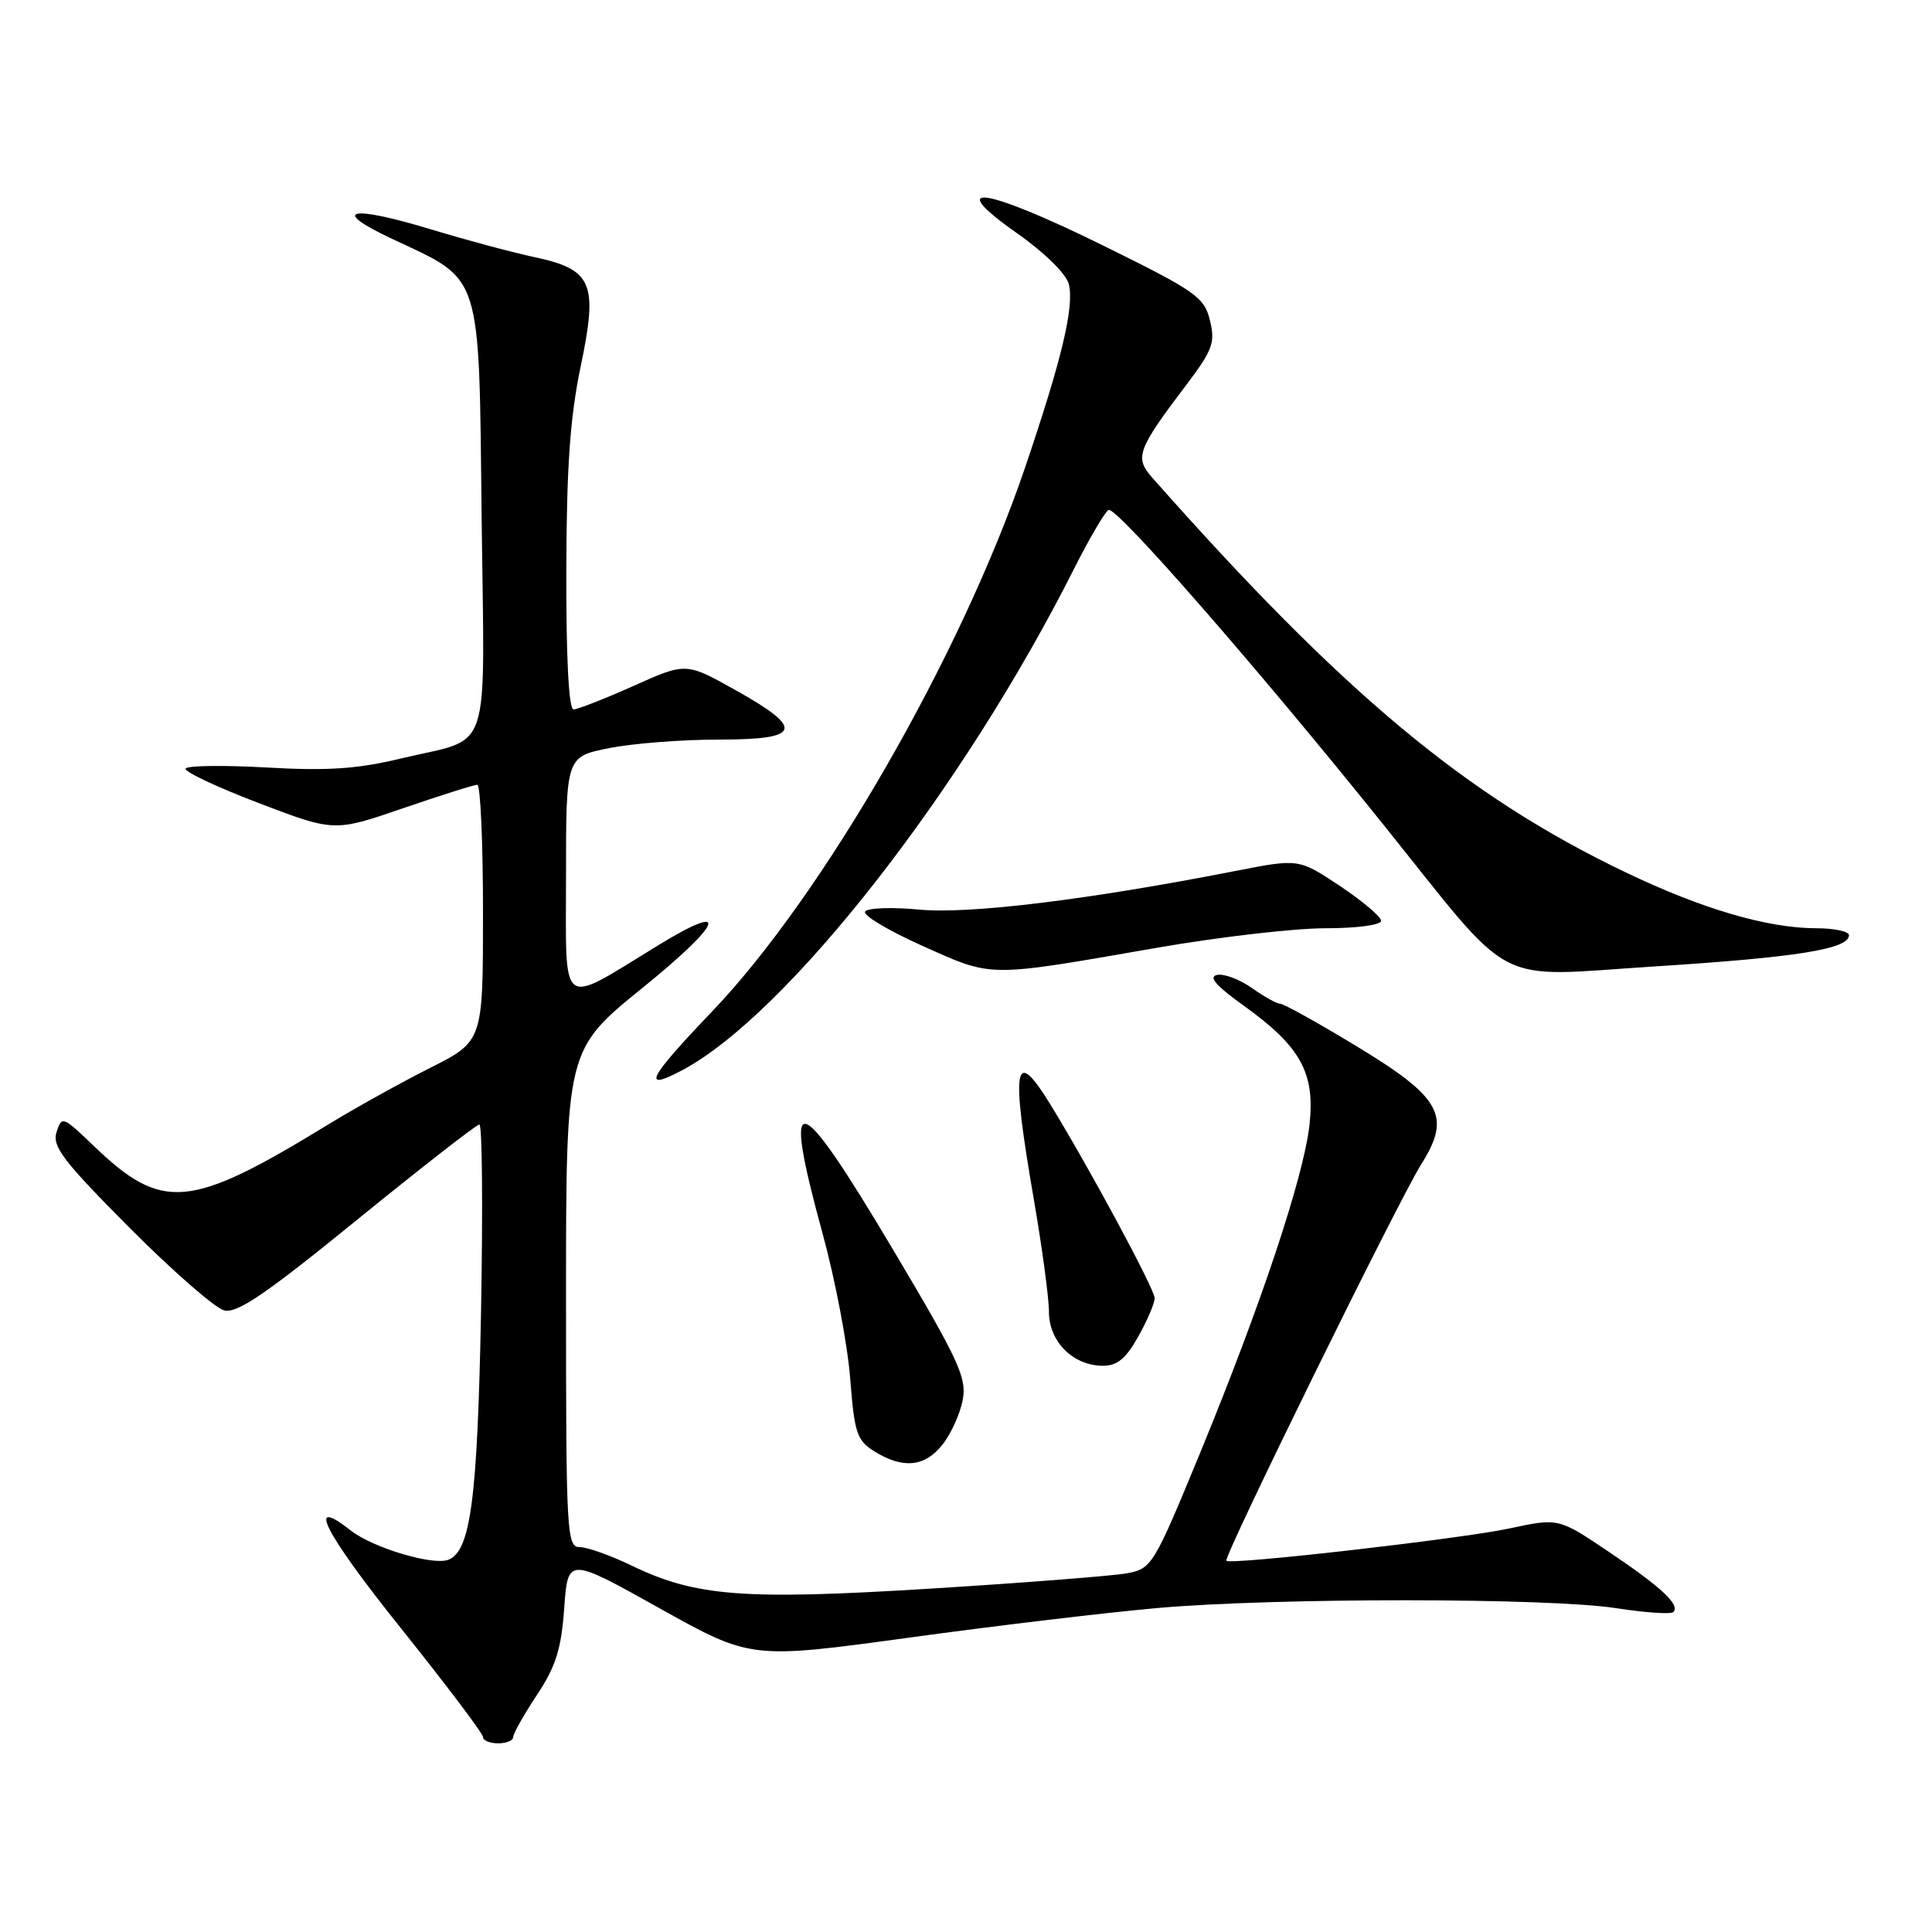 <?xml version="1.0" encoding="UTF-8" standalone="no"?>
<!DOCTYPE svg PUBLIC "-//W3C//DTD SVG 1.1//EN" "http://www.w3.org/Graphics/SVG/1.1/DTD/svg11.dtd" >
<svg xmlns="http://www.w3.org/2000/svg" xmlns:xlink="http://www.w3.org/1999/xlink" version="1.1" viewBox="0 0 256 256">
 <g >
 <path fill="currentColor"
d=" M 68.00 230.17 C 68.00 229.72 69.41 227.21 71.14 224.60 C 73.65 220.81 74.37 218.52 74.76 213.10 C 75.25 206.32 75.25 206.32 87.37 213.09 C 99.50 219.86 99.50 219.86 120.50 216.99 C 132.05 215.40 146.90 213.64 153.50 213.06 C 169.25 211.69 205.25 211.71 214.14 213.09 C 218.00 213.69 221.41 213.92 221.72 213.61 C 222.67 212.67 220.16 210.32 213.17 205.62 C 206.50 201.13 206.50 201.13 200.00 202.53 C 193.54 203.91 163.03 207.39 162.50 206.81 C 162.07 206.33 185.32 159.04 188.30 154.31 C 192.36 147.88 191.03 145.45 179.65 138.57 C 174.59 135.50 170.08 133.00 169.63 133.00 C 169.18 133.00 167.50 132.07 165.90 130.93 C 164.30 129.79 162.22 129.00 161.28 129.18 C 160.08 129.42 161.11 130.61 164.82 133.27 C 172.35 138.68 174.26 142.15 173.52 149.00 C 172.77 155.89 167.08 172.95 158.96 192.67 C 152.87 207.44 152.62 207.85 149.33 208.47 C 147.48 208.81 135.84 209.72 123.47 210.49 C 98.53 212.04 92.21 211.55 83.74 207.47 C 80.93 206.11 77.81 205.00 76.81 205.00 C 75.10 205.00 75.00 203.20 75.00 172.05 C 75.00 139.10 75.00 139.10 85.18 130.86 C 95.84 122.22 96.88 119.34 87.19 125.27 C 73.97 133.36 75.00 134.13 75.00 116.16 C 75.00 100.28 75.00 100.28 80.67 99.14 C 83.78 98.51 90.31 98.00 95.17 98.00 C 106.22 98.00 106.70 96.61 97.45 91.44 C 90.90 87.77 90.90 87.77 83.94 90.89 C 80.11 92.60 76.54 94.00 75.99 94.00 C 75.37 94.00 75.01 87.17 75.04 75.75 C 75.07 61.92 75.53 55.34 76.94 48.57 C 79.27 37.44 78.52 35.70 70.68 34.04 C 67.83 33.43 61.75 31.80 57.17 30.41 C 46.26 27.10 43.62 27.75 52.00 31.67 C 63.96 37.27 63.45 35.67 63.82 68.51 C 64.19 101.05 65.35 97.56 53.11 100.51 C 47.36 101.89 43.42 102.16 35.38 101.70 C 29.70 101.38 24.85 101.44 24.60 101.83 C 24.36 102.23 28.69 104.28 34.23 106.39 C 44.29 110.23 44.29 110.23 53.40 107.10 C 58.40 105.38 62.84 103.98 63.25 103.99 C 63.66 103.99 64.00 111.64 64.00 120.99 C 64.00 137.97 64.00 137.97 56.98 141.51 C 53.12 143.45 47.08 146.81 43.54 148.97 C 25.09 160.27 21.51 160.59 12.35 151.77 C 8.33 147.91 8.18 147.85 7.49 150.02 C 6.89 151.91 8.38 153.85 17.14 162.66 C 22.84 168.39 28.49 173.32 29.69 173.63 C 31.42 174.07 35.18 171.51 47.36 161.59 C 55.88 154.67 63.15 149.00 63.52 149.00 C 63.90 149.00 63.99 160.14 63.74 173.75 C 63.27 198.67 62.36 205.54 59.40 206.68 C 57.33 207.47 49.38 205.08 46.46 202.79 C 40.40 198.03 43.02 203.13 53.07 215.68 C 59.08 223.19 64.00 229.70 64.00 230.16 C 64.00 230.62 64.90 231.00 66.00 231.00 C 67.10 231.00 68.00 230.63 68.00 230.17 Z  M 124.90 191.40 C 126.03 189.97 127.23 187.30 127.57 185.48 C 128.12 182.56 127.03 180.21 118.35 165.61 C 105.46 143.94 103.54 143.51 109.01 163.50 C 110.67 169.55 112.30 178.15 112.65 182.60 C 113.22 189.93 113.53 190.86 115.89 192.33 C 119.66 194.67 122.57 194.37 124.90 191.40 Z  M 150.82 177.11 C 152.02 174.98 153.00 172.68 153.00 172.01 C 153.00 170.82 144.26 154.60 139.12 146.25 C 134.36 138.53 133.92 141.19 137.00 159.00 C 138.09 165.32 138.99 172.00 138.99 173.84 C 139.00 177.75 142.14 180.92 146.07 180.97 C 148.02 180.99 149.15 180.08 150.82 177.11 Z  M 90.32 141.85 C 104.24 134.51 127.59 104.65 142.34 75.32 C 144.33 71.38 146.37 67.89 146.88 67.57 C 147.84 66.98 166.58 88.43 183.18 109.11 C 201.02 131.33 197.41 129.44 219.36 128.05 C 238.16 126.85 245.00 125.75 245.00 123.92 C 245.00 123.42 243.07 123.00 240.71 123.00 C 234.23 123.00 225.52 120.45 215.32 115.55 C 194.22 105.44 177.91 91.83 152.64 63.25 C 150.32 60.63 150.72 59.54 157.17 51.03 C 160.70 46.36 161.05 45.40 160.32 42.44 C 159.56 39.36 158.47 38.59 146.10 32.50 C 130.38 24.76 124.94 24.00 134.77 30.91 C 138.40 33.46 141.29 36.30 141.62 37.64 C 142.37 40.61 140.71 47.58 135.81 62.00 C 127.37 86.82 109.08 118.61 94.38 134.00 C 85.87 142.90 84.95 144.68 90.32 141.85 Z  M 153.33 125.58 C 161.49 124.16 171.50 123.00 175.58 123.00 C 179.81 123.00 183.00 122.57 183.00 122.01 C 183.00 121.47 180.54 119.39 177.54 117.39 C 172.08 113.77 172.08 113.77 163.79 115.39 C 144.18 119.23 128.46 121.15 121.84 120.53 C 118.18 120.18 114.93 120.30 114.63 120.79 C 114.32 121.29 117.77 123.34 122.29 125.36 C 131.63 129.54 130.64 129.53 153.33 125.58 Z "/>
</g>
</svg>